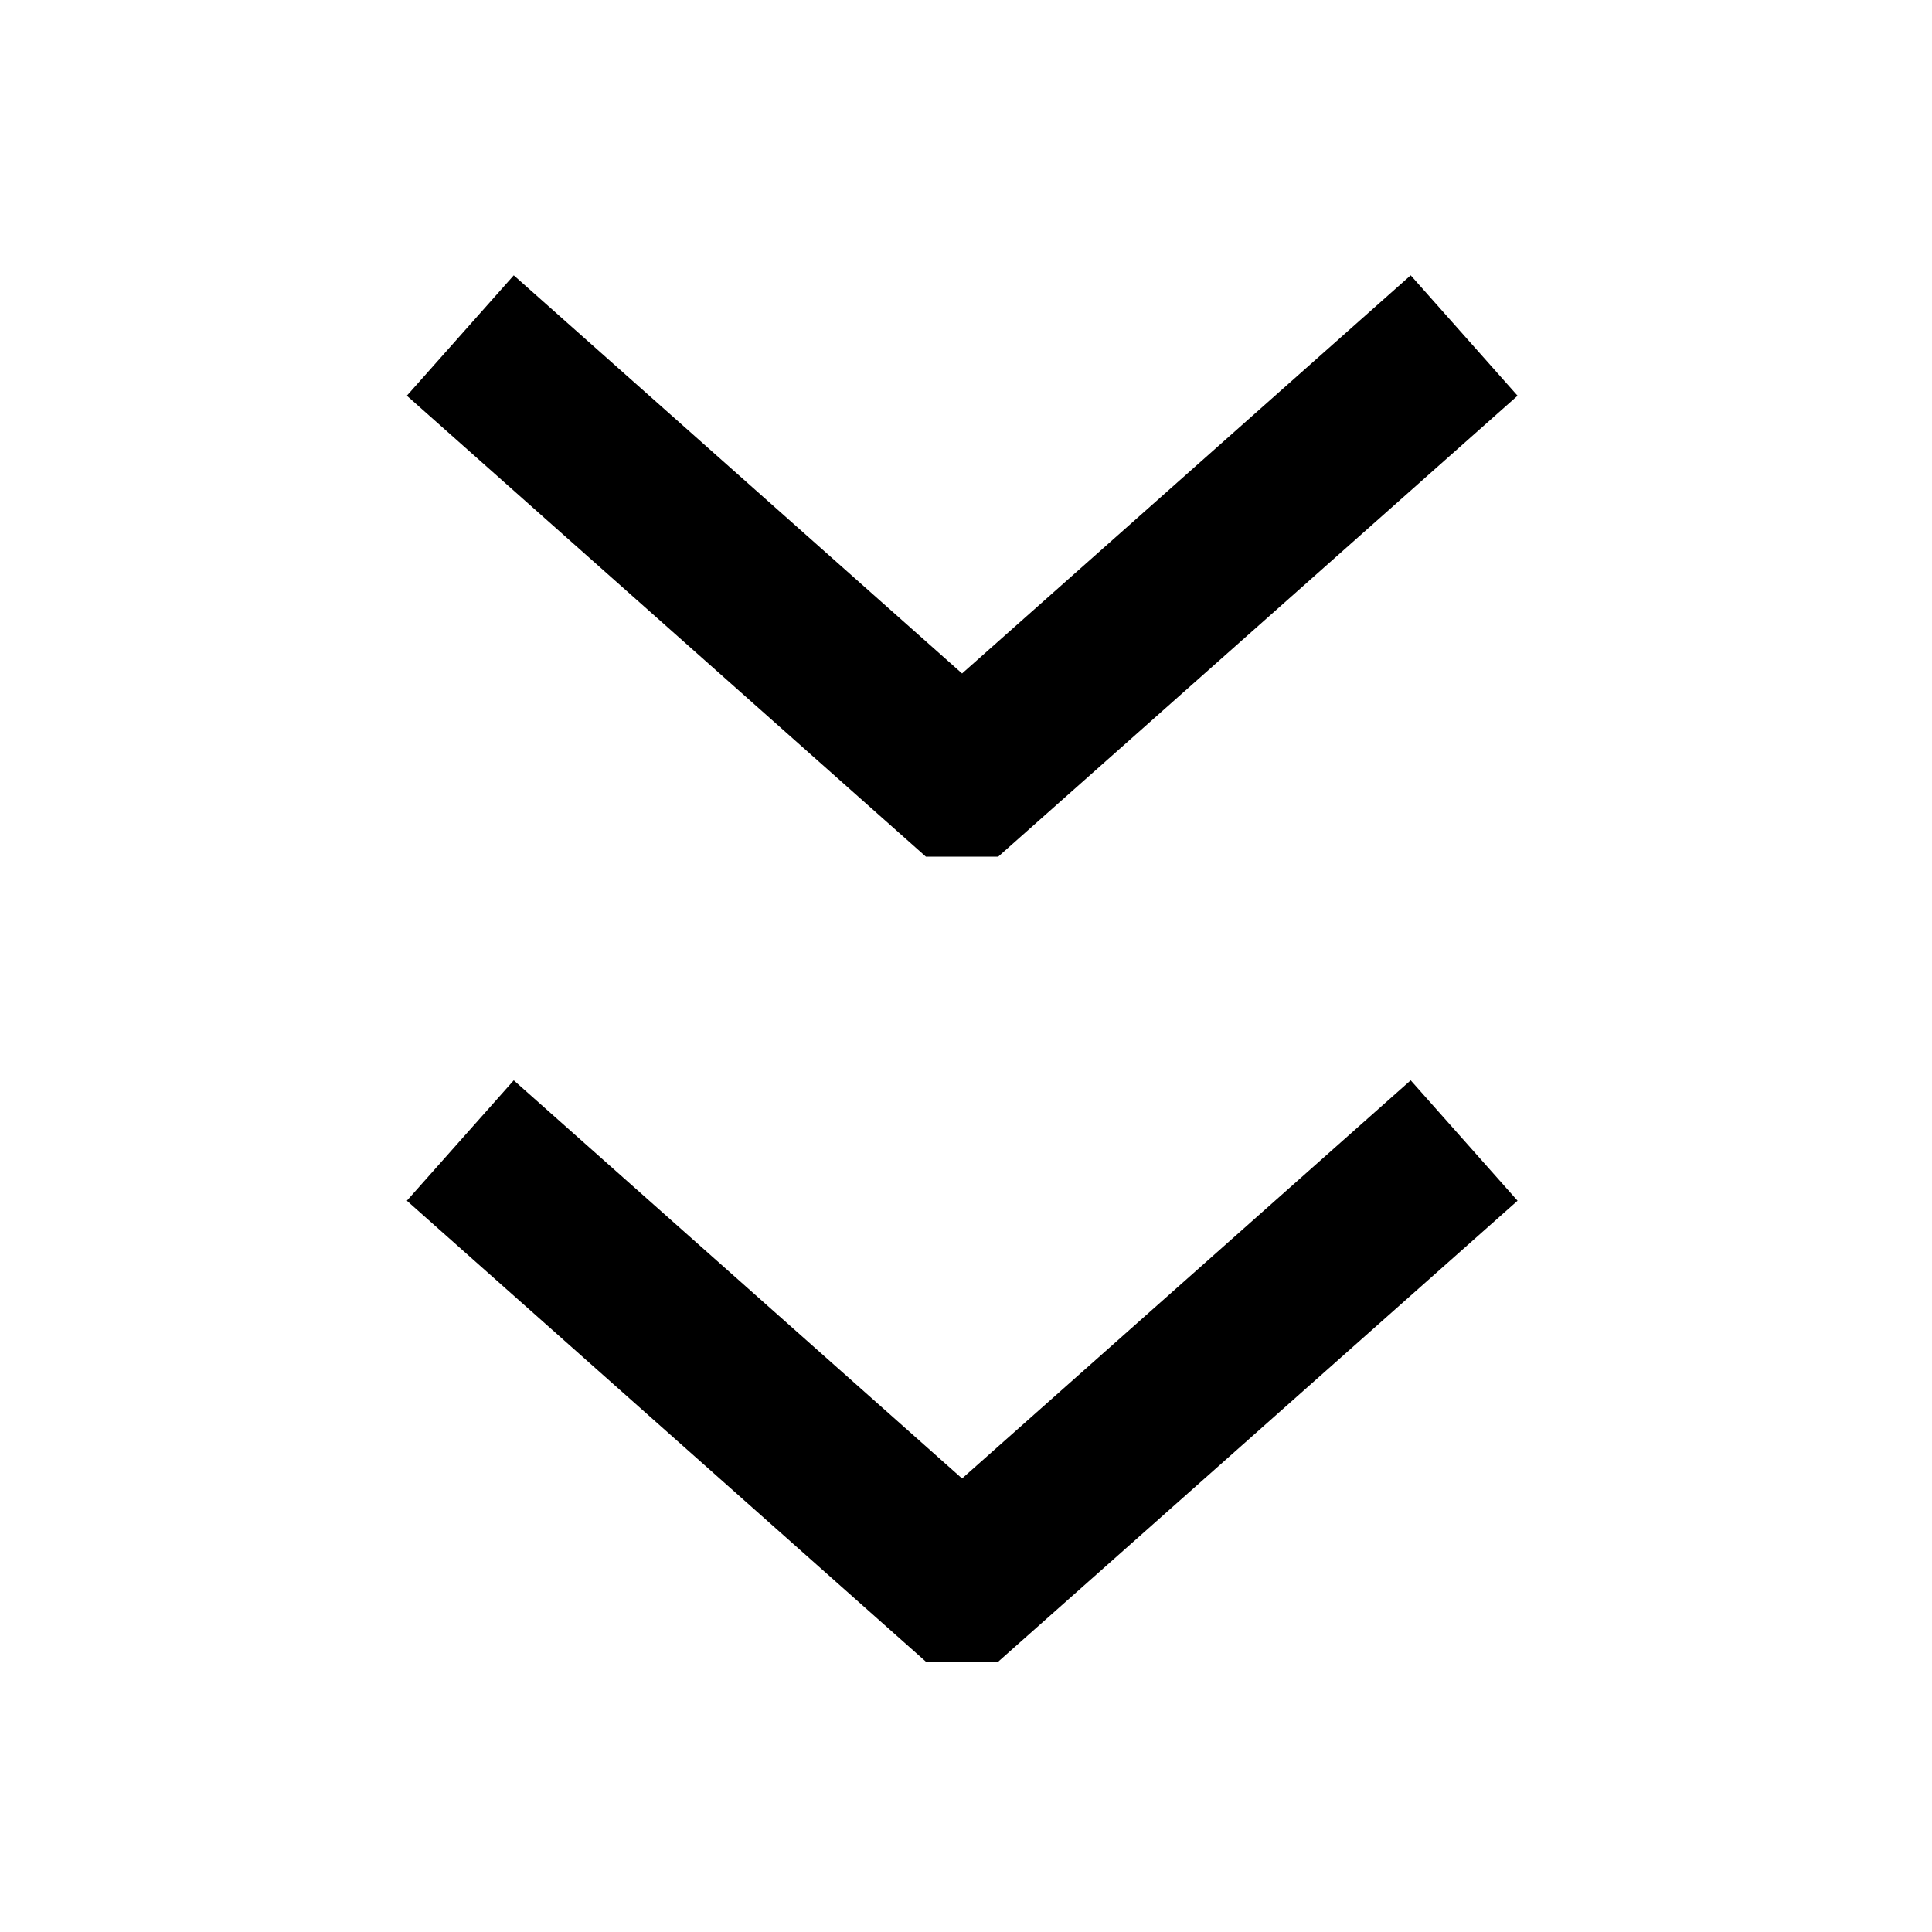 <svg class="editorComment" x="0" y="0" viewBox="0 0 12 12">
            <polyline fill="none" stroke="#000000" points="9.094,7.084 6.01,9.821 5.941,9.821 2.859,7.084 "/>
            <polyline fill="none" stroke="#000000" points="9.094,2.084 6.01,4.821 5.941,4.821 2.859,2.084 "/>
        </svg>
